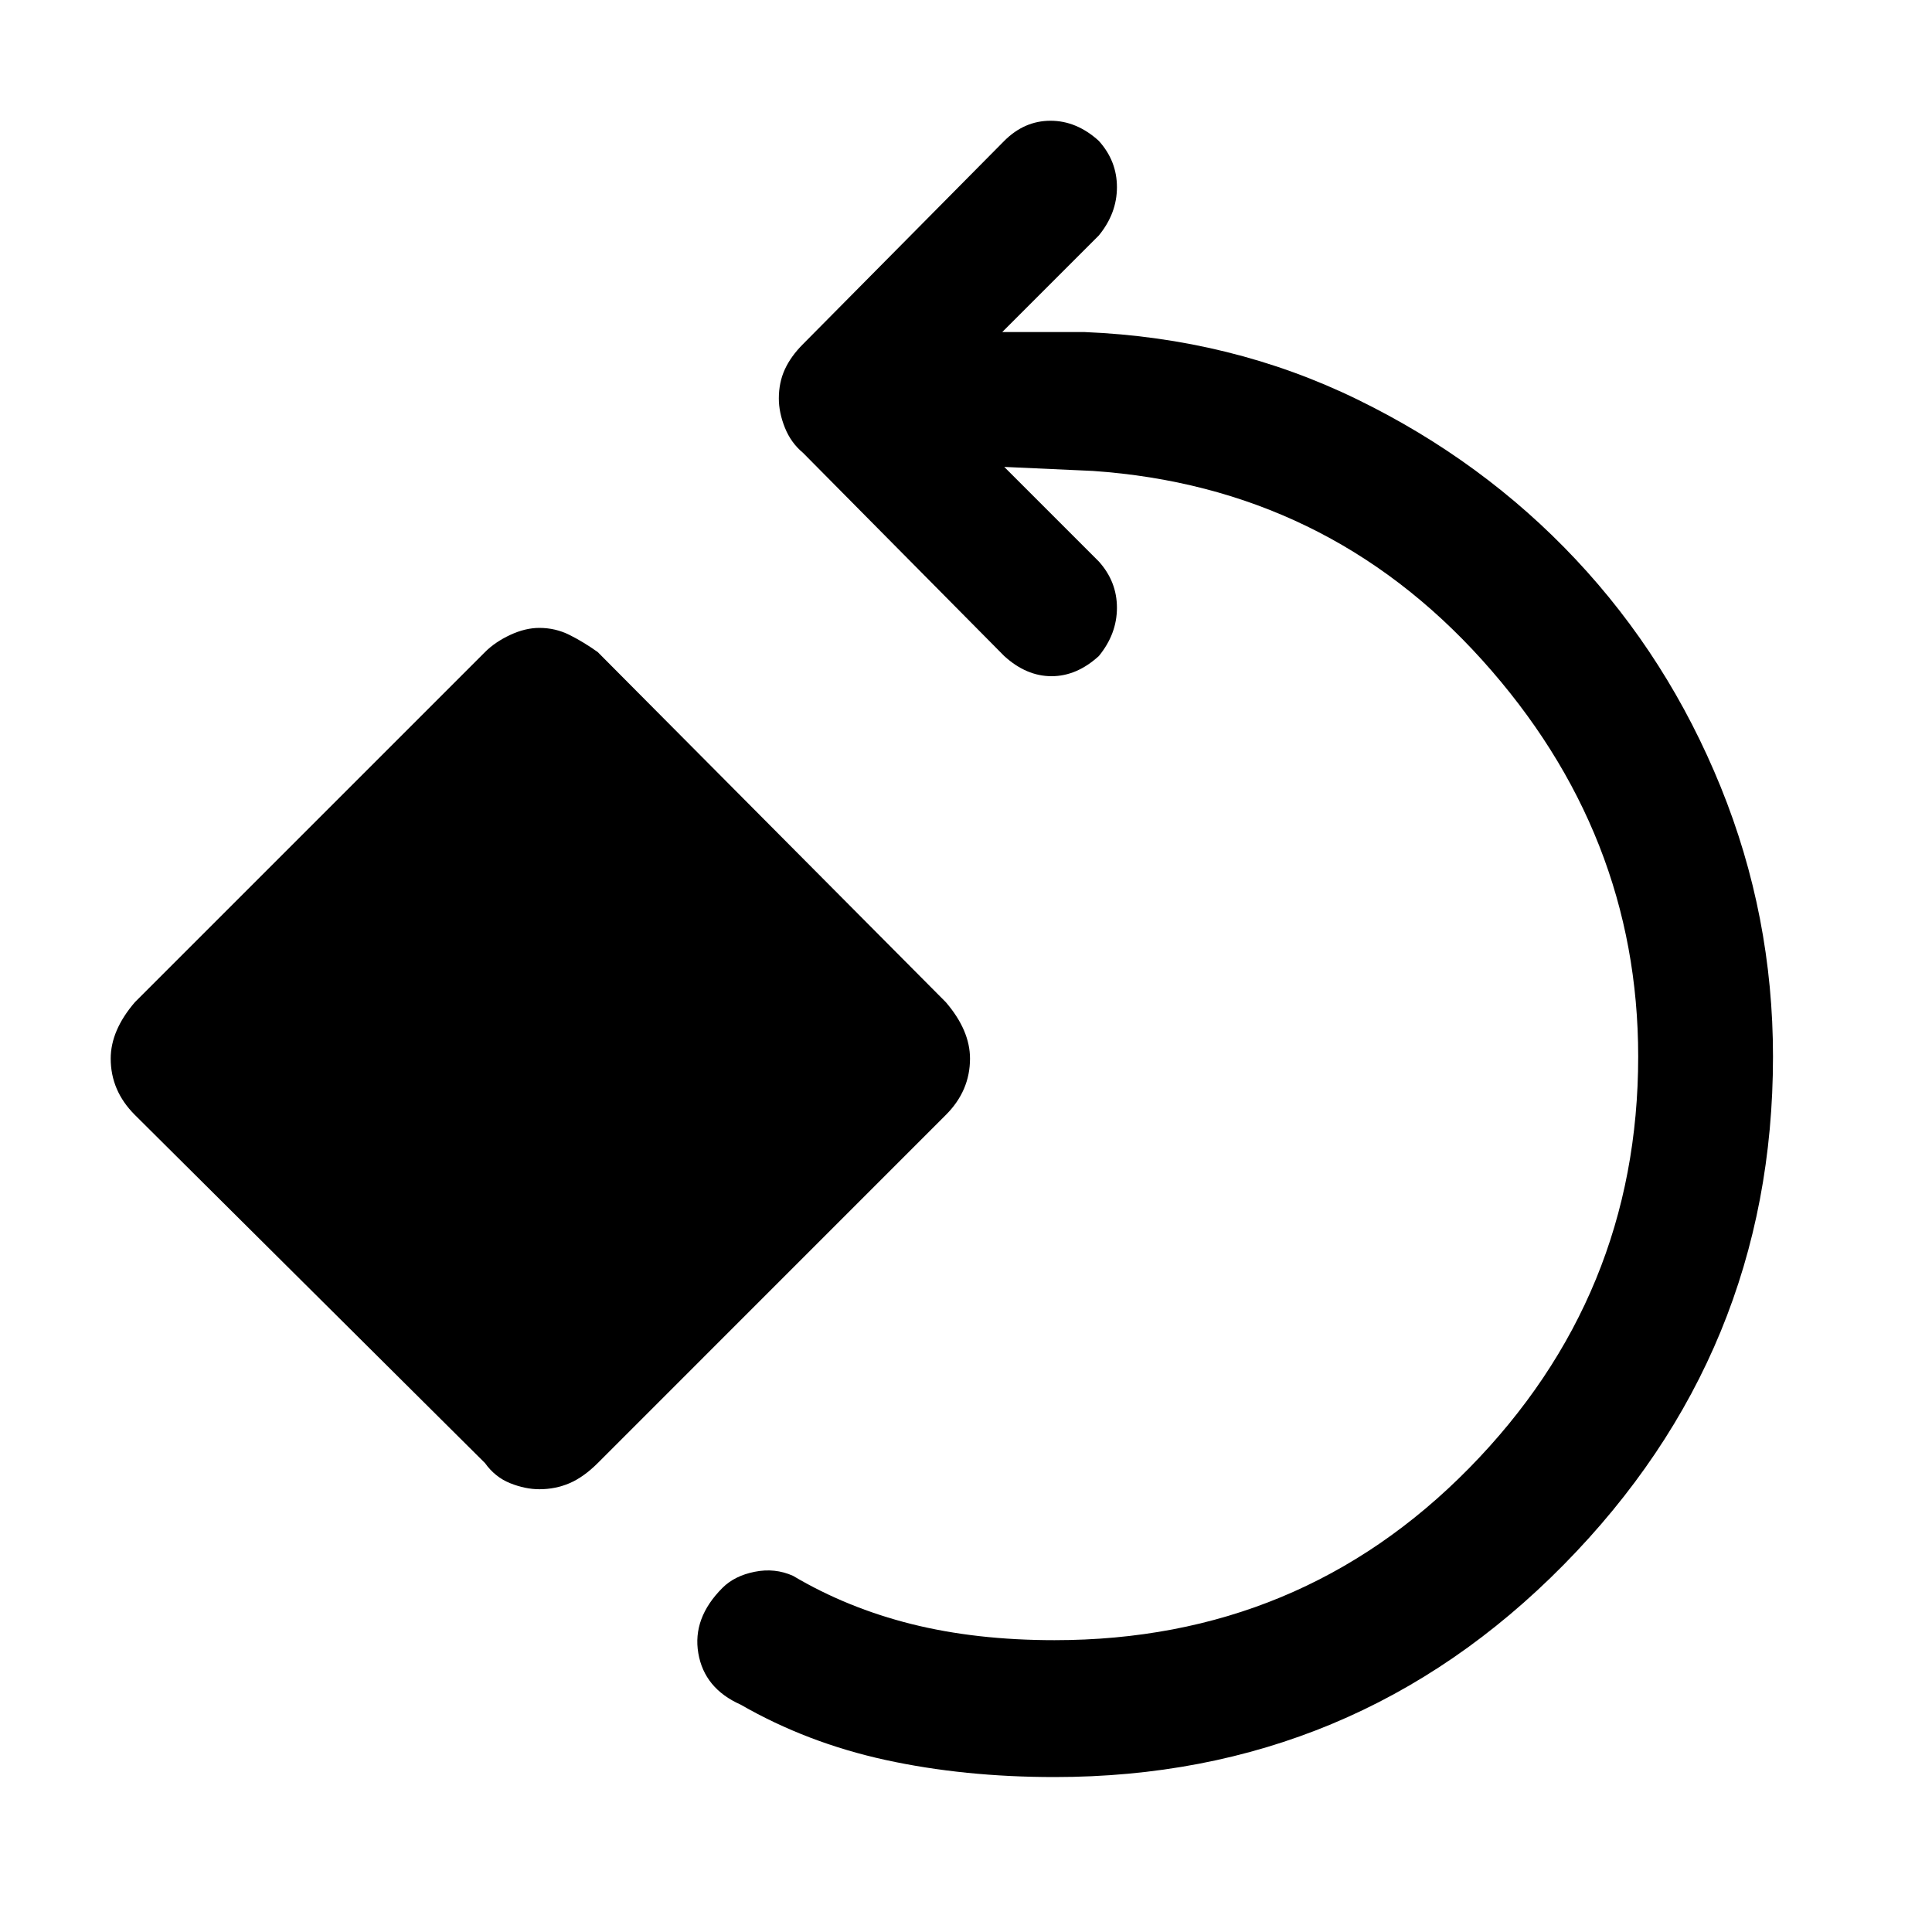<svg xmlns="http://www.w3.org/2000/svg" height="40" width="40"><path d="M21.833 36.792Q19.958 36.792 18.333 36.438Q16.708 36.083 15.333 35.292Q14.583 34.958 14.458 34.229Q14.333 33.5 14.958 32.875Q15.208 32.625 15.625 32.542Q16.042 32.458 16.417 32.625Q17.542 33.292 18.875 33.625Q20.208 33.958 21.833 33.958Q26.917 33.958 30.417 30.396Q33.917 26.833 33.917 21.875Q33.917 17.25 30.688 13.667Q27.458 10.083 22.625 9.75L20.792 9.667L22.75 11.625Q23.125 12.042 23.125 12.583Q23.125 13.125 22.75 13.583Q22.292 14 21.771 14Q21.25 14 20.792 13.583L16.625 9.375Q16.375 9.167 16.25 8.854Q16.125 8.542 16.125 8.25Q16.125 7.917 16.25 7.646Q16.375 7.375 16.625 7.125L20.792 2.917Q21.208 2.5 21.75 2.5Q22.292 2.5 22.75 2.917Q23.125 3.333 23.125 3.875Q23.125 4.417 22.75 4.875L20.75 6.875H22.458Q25.5 7 28.104 8.271Q30.708 9.542 32.625 11.583Q34.542 13.625 35.625 16.292Q36.708 18.958 36.708 21.875Q36.708 28 32.375 32.396Q28.042 36.792 21.833 36.792ZM11.167 30.833Q10.875 30.833 10.562 30.708Q10.25 30.583 10.042 30.292L2.792 23.083Q2.542 22.833 2.417 22.542Q2.292 22.25 2.292 21.917Q2.292 21.625 2.417 21.333Q2.542 21.042 2.792 20.75L10.042 13.5Q10.25 13.292 10.562 13.146Q10.875 13 11.167 13Q11.5 13 11.792 13.146Q12.083 13.292 12.375 13.5L19.583 20.75Q19.833 21.042 19.958 21.333Q20.083 21.625 20.083 21.917Q20.083 22.25 19.958 22.542Q19.833 22.833 19.583 23.083L12.375 30.292Q12.083 30.583 11.792 30.708Q11.5 30.833 11.167 30.833Z"/></svg>